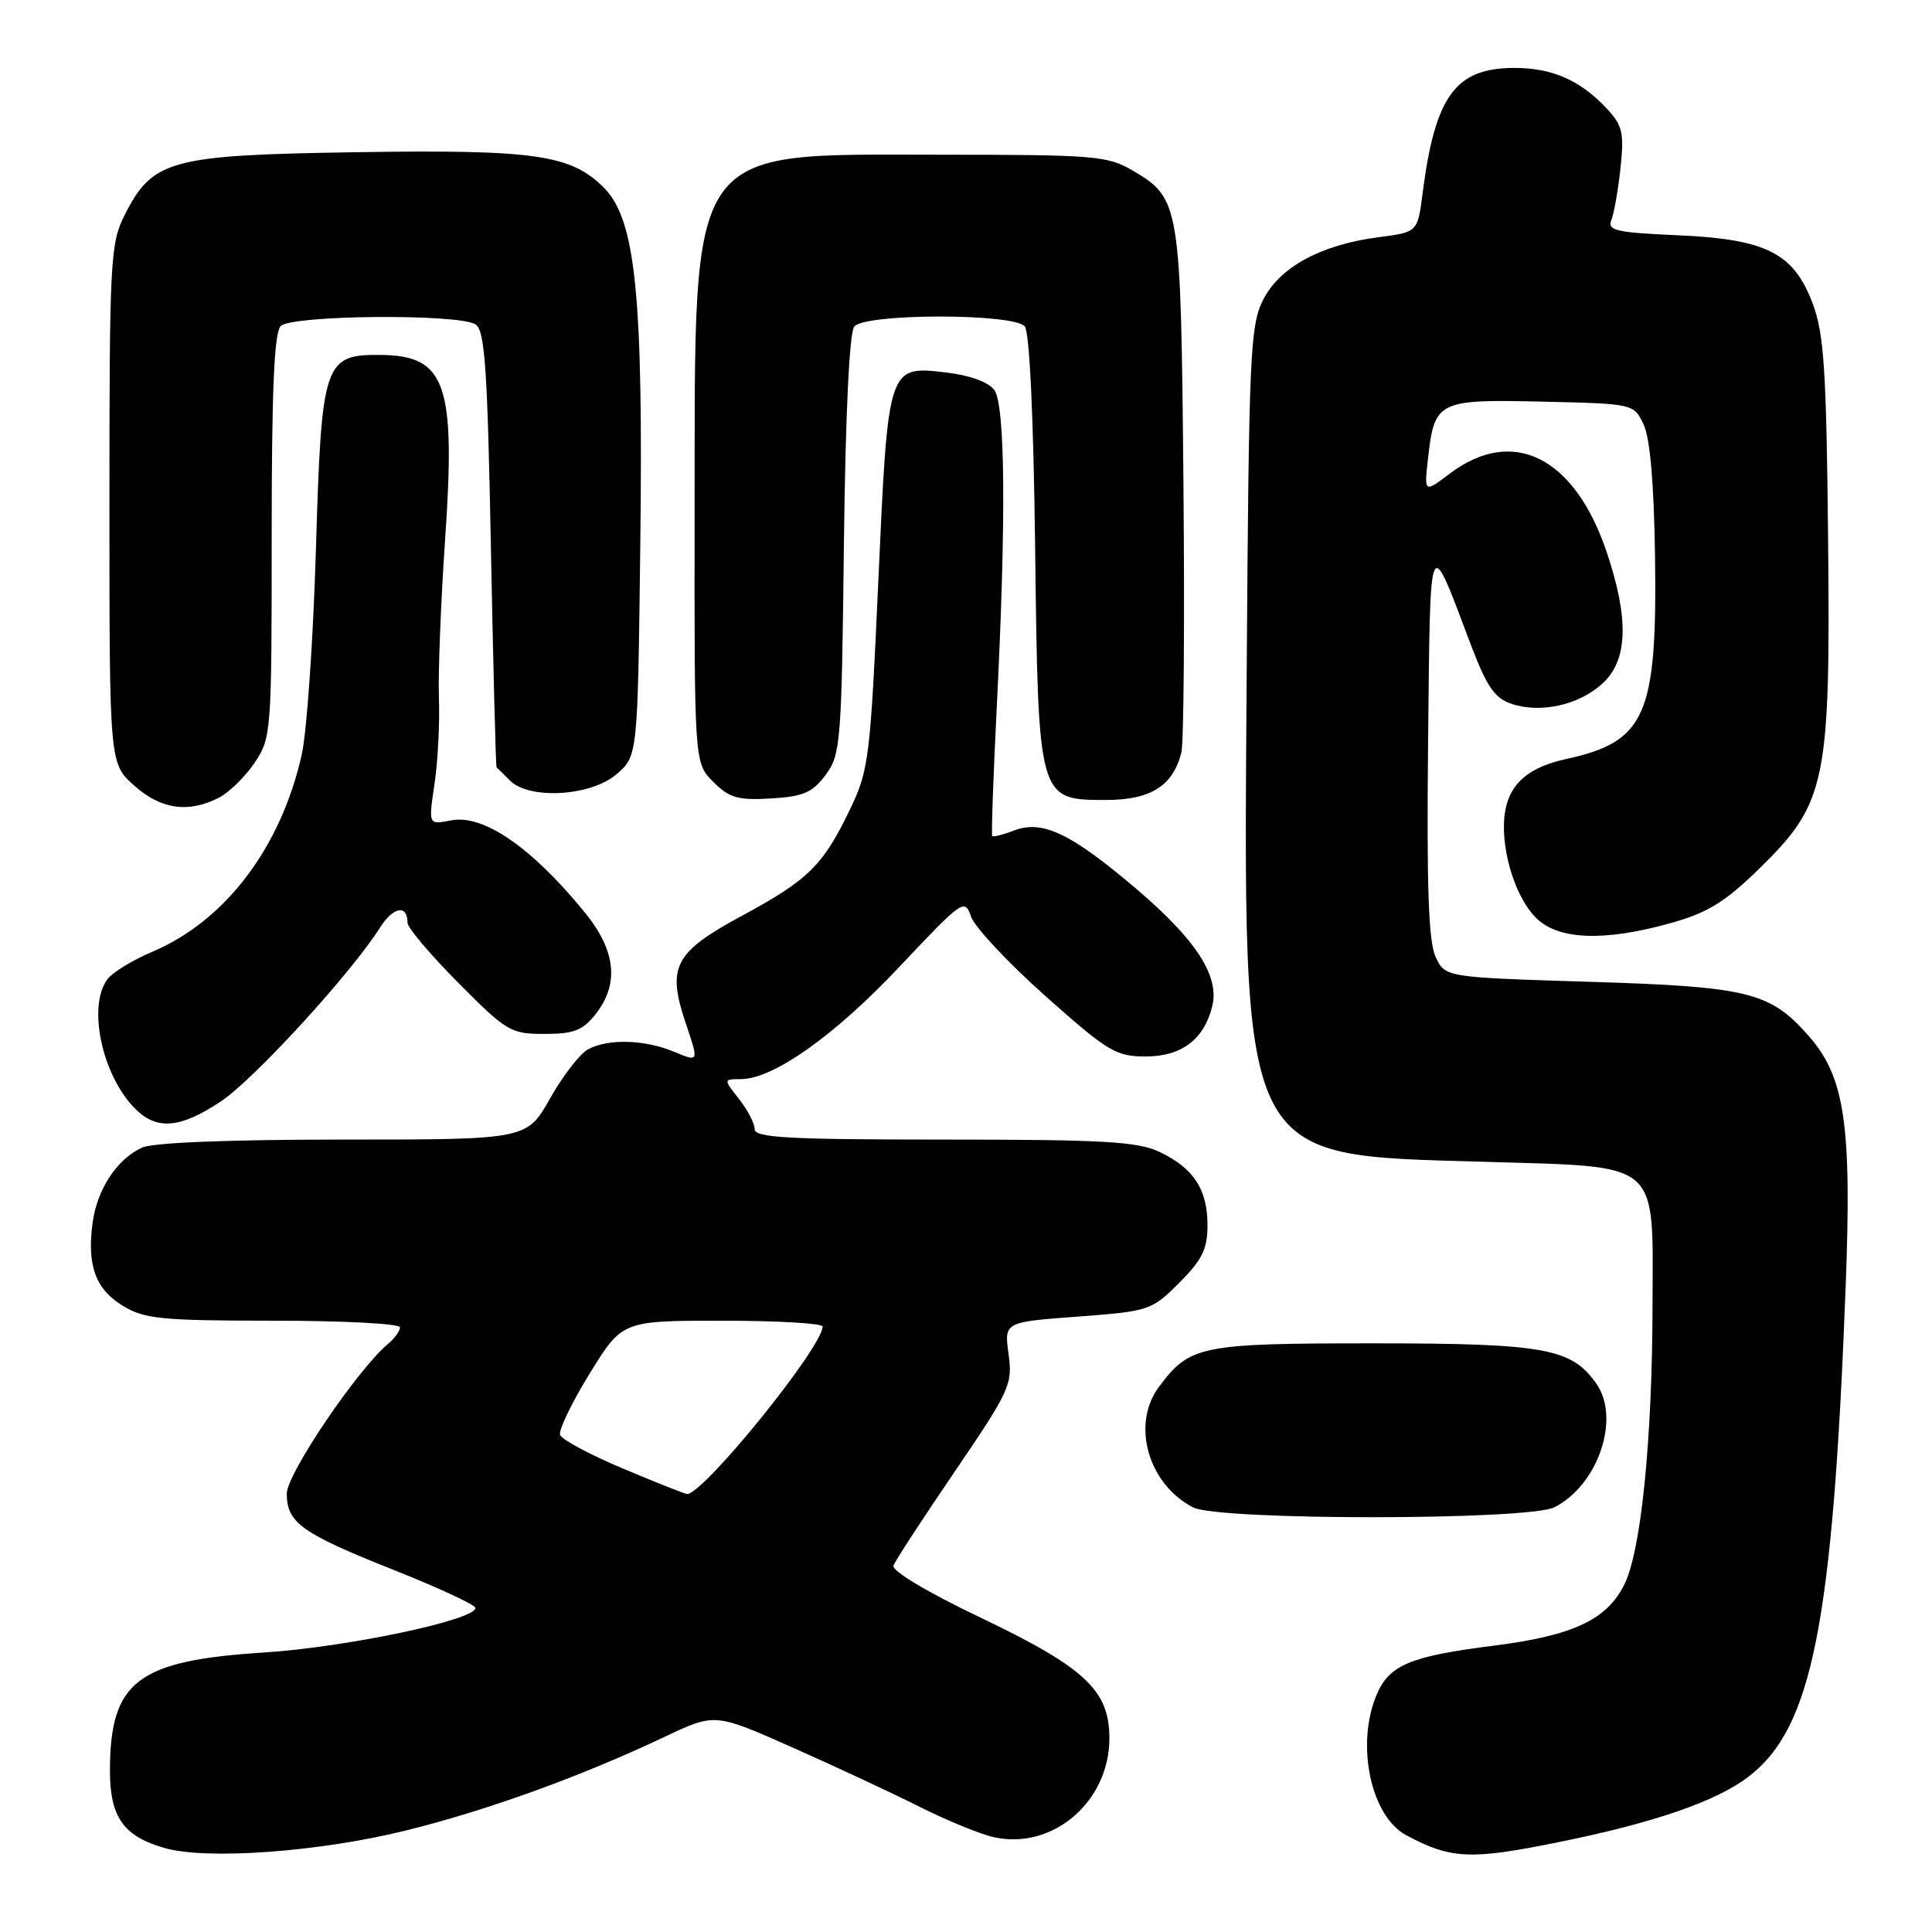 <?xml version="1.0" encoding="UTF-8" standalone="no"?>
<!DOCTYPE svg PUBLIC "-//W3C//DTD SVG 1.1//EN" "http://www.w3.org/Graphics/SVG/1.1/DTD/svg11.dtd" >
<svg xmlns="http://www.w3.org/2000/svg" xmlns:xlink="http://www.w3.org/1999/xlink" version="1.1" viewBox="0 0 256 256">
 <g >
 <path fill="currentColor"
d=" M 53.74 242.56 C 64.51 239.91 77.03 235.37 88.11 230.12 C 94.72 226.99 94.72 226.99 104.92 231.51 C 110.53 234.00 118.13 237.54 121.81 239.39 C 125.49 241.24 129.96 243.07 131.75 243.45 C 139.52 245.14 147.00 238.71 147.00 230.34 C 147.00 223.97 143.79 220.97 129.90 214.33 C 122.78 210.93 118.12 208.13 118.39 207.44 C 118.63 206.79 122.30 201.17 126.53 194.96 C 133.82 184.24 134.19 183.43 133.64 179.42 C 133.06 175.18 133.06 175.18 142.78 174.46 C 152.29 173.74 152.58 173.65 156.25 169.98 C 159.30 166.93 160.00 165.51 160.00 162.34 C 160.00 157.59 158.16 154.78 153.63 152.63 C 150.74 151.26 146.23 151.00 125.10 151.00 C 104.56 151.00 100.00 150.75 100.00 149.63 C 100.00 148.88 99.07 147.08 97.93 145.63 C 95.85 143.00 95.85 143.00 98.18 142.99 C 102.49 142.97 110.63 137.20 119.24 128.04 C 127.53 119.24 127.84 119.02 128.66 121.44 C 129.12 122.82 133.55 127.55 138.50 131.96 C 146.75 139.31 147.86 139.98 151.75 139.99 C 156.53 140.00 159.52 137.77 160.62 133.37 C 161.63 129.36 158.52 124.54 150.51 117.73 C 141.92 110.43 138.13 108.62 134.41 110.03 C 132.93 110.60 131.61 110.93 131.48 110.78 C 131.34 110.63 131.61 103.08 132.06 94.00 C 133.33 68.99 133.21 53.68 131.75 51.67 C 130.99 50.64 128.51 49.73 125.47 49.37 C 117.63 48.44 117.68 48.29 116.38 77.02 C 115.33 100.31 115.12 102.05 112.69 107.12 C 109.10 114.64 107.12 116.60 98.32 121.34 C 89.29 126.22 88.32 128.10 90.92 135.75 C 92.60 140.73 92.60 140.73 89.33 139.37 C 85.44 137.74 80.61 137.60 77.92 139.04 C 76.85 139.62 74.58 142.54 72.89 145.54 C 69.81 151.00 69.81 151.00 45.45 151.00 C 30.27 151.00 20.23 151.40 18.80 152.07 C 15.47 153.62 12.87 157.59 12.27 162.02 C 11.51 167.68 12.65 170.82 16.28 173.03 C 19.14 174.77 21.36 174.99 36.25 175.00 C 45.46 175.00 53.00 175.39 53.00 175.88 C 53.00 176.36 52.30 177.33 51.45 178.04 C 47.41 181.40 38.00 195.29 38.00 197.91 C 38.00 201.78 39.95 203.17 52.25 208.06 C 58.16 210.41 63.00 212.66 63.00 213.06 C 63.00 214.66 45.88 218.27 34.92 218.97 C 18.16 220.04 14.57 222.80 14.57 234.66 C 14.57 240.79 16.38 243.33 21.83 244.88 C 27.41 246.47 42.31 245.39 53.74 242.56 Z  M 206.84 244.03 C 219.22 241.51 227.44 238.67 231.66 235.44 C 240.13 228.99 242.85 215.26 244.56 170.50 C 245.38 149.05 244.45 142.72 239.68 137.29 C 234.55 131.44 231.72 130.74 210.51 130.09 C 191.52 129.50 191.52 129.50 190.24 126.83 C 189.29 124.82 189.03 117.70 189.23 98.33 C 189.53 69.88 189.25 70.51 194.89 85.42 C 197.02 91.02 198.04 92.51 200.31 93.27 C 204.19 94.56 209.27 93.41 212.38 90.53 C 215.71 87.44 215.87 81.96 212.88 73.11 C 208.63 60.53 200.44 56.45 192.10 62.76 C 188.70 65.33 188.70 65.33 189.23 60.66 C 190.08 53.13 190.54 52.90 204.39 53.22 C 216.46 53.50 216.48 53.50 217.78 56.23 C 218.64 58.02 219.16 64.03 219.30 73.73 C 219.59 94.82 218.07 98.28 207.50 100.58 C 202.64 101.64 200.14 103.75 199.47 107.33 C 198.63 111.80 200.58 118.67 203.52 121.61 C 206.47 124.56 212.54 124.79 221.43 122.30 C 226.31 120.93 228.59 119.52 233.16 115.05 C 241.99 106.42 242.56 103.64 242.23 71.26 C 242.01 49.19 241.69 44.26 240.22 40.30 C 237.70 33.53 234.08 31.68 222.23 31.17 C 214.09 30.81 212.96 30.55 213.52 29.13 C 213.88 28.23 214.42 25.12 214.73 22.22 C 215.22 17.59 214.99 16.61 212.89 14.37 C 209.40 10.64 205.68 9.00 200.68 9.00 C 192.86 9.00 190.16 12.68 188.50 25.63 C 187.84 30.76 187.84 30.76 182.67 31.43 C 174.99 32.43 169.52 35.41 167.34 39.79 C 165.65 43.20 165.48 47.14 165.20 88.29 C 164.76 154.89 163.83 152.97 196.84 153.95 C 220.24 154.65 219.01 153.60 218.97 172.86 C 218.94 190.69 217.47 205.39 215.26 209.90 C 212.96 214.61 208.45 216.73 197.93 218.06 C 186.77 219.47 184.06 220.62 182.38 224.64 C 179.64 231.20 181.65 240.67 186.32 243.17 C 192.30 246.37 194.84 246.48 206.84 244.03 Z  M 205.97 199.72 C 211.75 196.79 214.76 187.95 211.53 183.35 C 208.24 178.65 204.68 178.00 182.00 178.00 C 159.03 178.00 157.65 178.28 153.56 183.78 C 149.87 188.73 152.13 196.67 158.10 199.74 C 161.49 201.48 202.52 201.47 205.97 199.72 Z  M 29.24 145.96 C 33.63 143.06 46.47 129.03 50.35 122.92 C 52.11 120.13 54.00 119.81 54.00 122.28 C 54.00 122.93 57.03 126.50 60.72 130.22 C 67.13 136.68 67.67 137.00 72.15 137.00 C 76.04 137.00 77.21 136.54 78.93 134.37 C 82.09 130.34 81.61 125.93 77.44 120.84 C 70.38 112.21 64.01 107.85 59.72 108.71 C 56.77 109.30 56.77 109.30 57.57 103.90 C 58.02 100.93 58.28 95.80 58.16 92.50 C 58.04 89.20 58.41 79.75 58.98 71.50 C 60.40 50.83 59.09 47.10 50.40 47.03 C 42.92 46.97 42.60 47.96 41.86 72.85 C 41.50 84.76 40.66 96.97 39.98 100.00 C 37.22 112.30 29.86 122.02 20.17 126.12 C 17.60 127.20 14.94 128.83 14.25 129.74 C 11.55 133.29 13.52 142.52 17.91 146.91 C 20.79 149.79 23.86 149.53 29.24 145.96 Z  M 28.97 105.72 C 30.33 105.03 32.47 102.95 33.72 101.09 C 35.95 97.78 36.00 97.14 36.00 71.05 C 36.00 51.66 36.33 44.07 37.20 43.20 C 38.66 41.74 60.74 41.55 63.00 42.98 C 64.25 43.77 64.59 48.63 65.05 72.71 C 65.36 88.55 65.69 101.58 65.80 101.68 C 65.91 101.78 66.71 102.56 67.57 103.43 C 70.14 105.99 78.30 105.51 81.69 102.59 C 84.50 100.18 84.50 100.18 84.84 72.34 C 85.25 39.13 84.23 29.08 80.02 24.87 C 75.63 20.48 70.88 19.80 47.09 20.17 C 22.50 20.55 20.20 21.17 16.50 28.53 C 14.62 32.27 14.50 34.49 14.50 66.83 C 14.50 101.16 14.50 101.16 17.77 104.08 C 21.30 107.24 24.92 107.77 28.97 105.72 Z  M 109.40 102.68 C 111.39 100.00 111.52 98.47 111.82 72.19 C 112.03 54.84 112.54 44.06 113.20 43.26 C 114.65 41.51 134.34 41.50 135.79 43.25 C 136.42 44.02 136.95 55.29 137.16 72.55 C 137.57 106.02 137.56 106.00 146.52 106.00 C 152.47 106.00 155.42 104.15 156.54 99.71 C 156.86 98.42 156.98 82.32 156.81 63.93 C 156.47 26.87 156.37 26.28 150.00 22.55 C 146.77 20.66 144.87 20.50 125.00 20.50 C 90.62 20.50 92.11 18.36 92.04 67.80 C 92.00 101.09 92.00 101.09 94.51 103.60 C 96.64 105.73 97.77 106.06 102.16 105.80 C 106.45 105.55 107.64 105.03 109.40 102.68 Z  M 82.54 194.59 C 78.16 192.75 74.41 190.74 74.21 190.12 C 74.00 189.50 75.77 185.84 78.14 181.99 C 82.46 175.00 82.46 175.00 95.73 175.00 C 103.03 175.00 109.00 175.35 109.00 175.77 C 109.00 178.50 93.13 198.10 91.03 197.96 C 90.74 197.95 86.92 196.43 82.54 194.59 Z "/>
</g>
</svg>